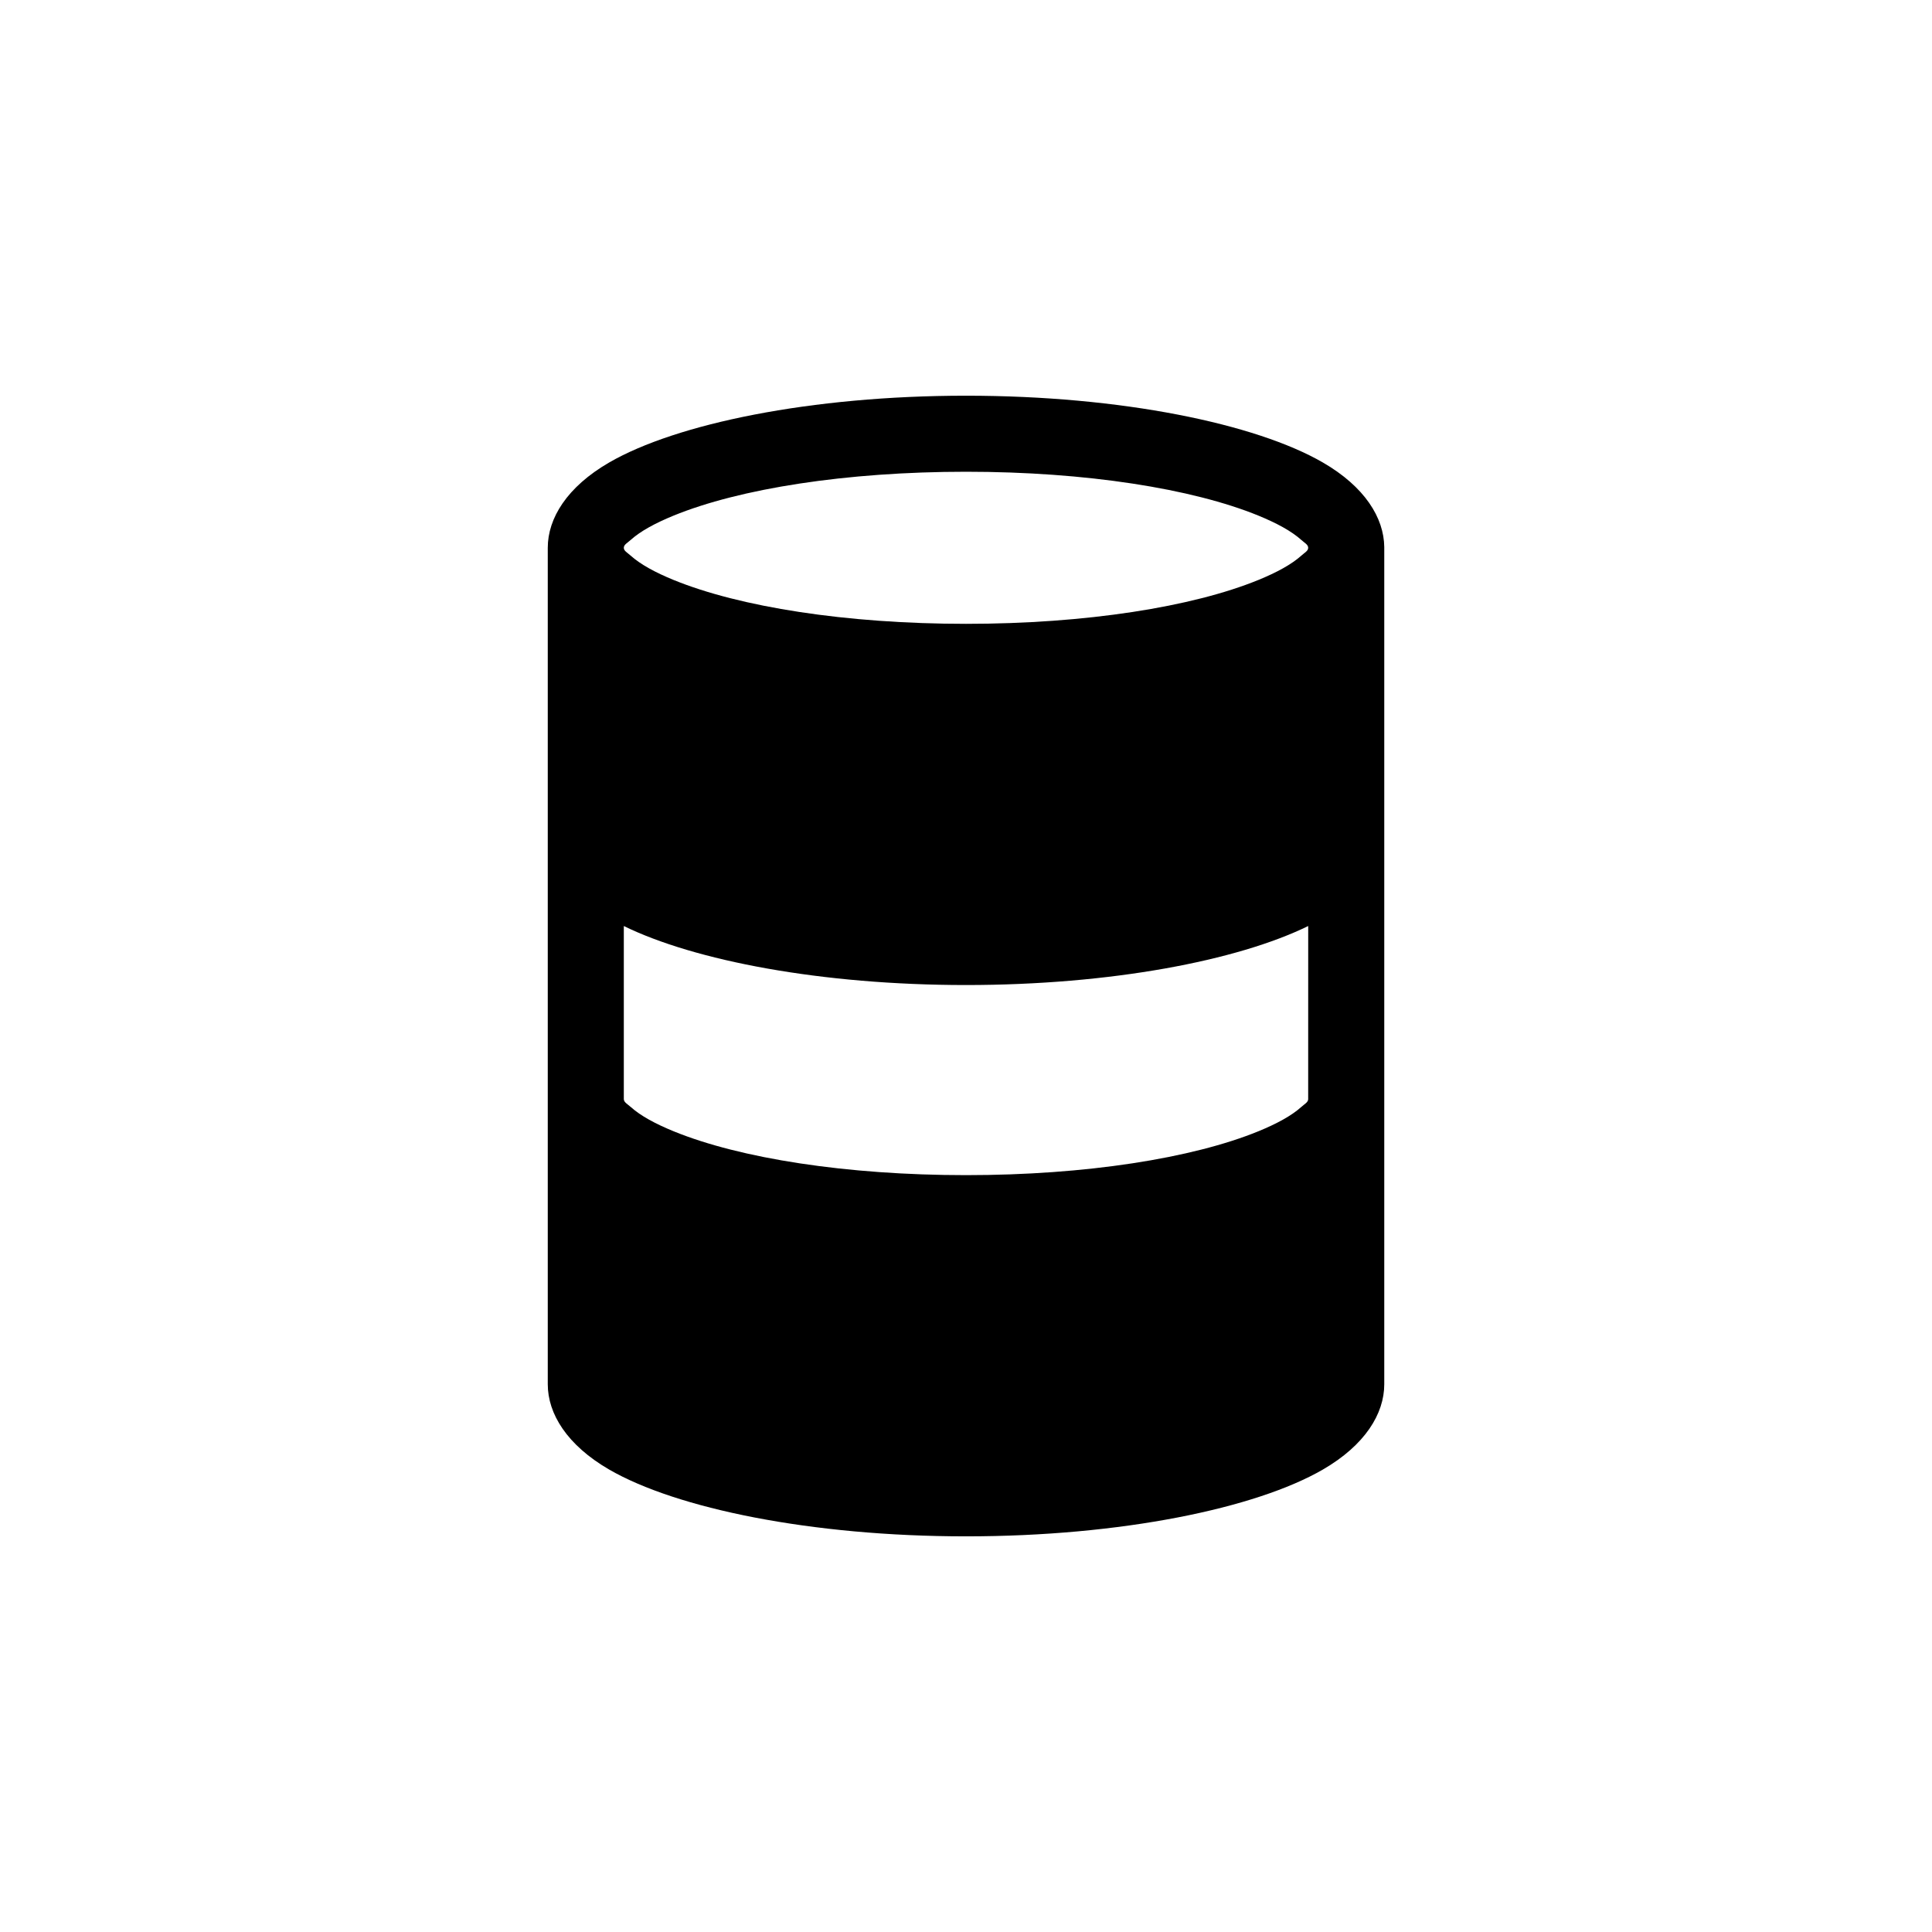 <?xml version="1.0" encoding="UTF-8"?>
<svg width="752pt" height="752pt" version="1.1" viewBox="0 0 752 752" xmlns="http://www.w3.org/2000/svg">
 <path d="m213.21 213.21v325.59c0 11.457 7.461 23.68 23.918 33.211 26.062 15.066 78.422 25.988 138.88 25.988 60.457 0 112.82-10.922 138.88-25.988 16.457-9.531 23.914-21.754 23.914-33.211v-325.85c-0.117-11.379-7.574-23.488-23.914-32.941-26.062-15.066-78.422-25.988-138.88-25.988-60.453 0-112.81 10.922-138.88 25.988-16.457 9.527-23.918 21.754-23.918 33.207zm295.99 147.23c-27.539 13.48-76.867 22.969-133.2 22.969-56.34 0-105.67-9.488-133.19-22.969v67.352c0.012 1.273 1.449 1.969 2.723 3.106 3.906 3.496 9.664 6.574 16.797 9.488 25.676 10.465 67.07 17.02 113.67 17.02 46.695 0 88.148-6.586 113.82-17.078 7.102-2.918 12.844-6.008 16.723-9.488 1.227-1.125 2.648-1.789 2.648-3.031zm-133.2-176.82c46.695 0 88.148 6.586 113.82 17.078 7.102 2.914 12.844 6.008 16.723 9.488 1.227 1.125 2.648 1.789 2.648 3.031 0 1.242-1.422 1.91-2.648 3.035-3.879 3.477-9.621 6.57-16.723 9.484-25.676 10.496-67.129 17.082-113.82 17.082-46.691 0-88.145-6.586-113.82-17.082-7.106-2.914-12.848-6.008-16.723-9.484-1.23-1.125-2.648-1.793-2.648-3.035 0-1.242 1.418-1.906 2.648-3.031 3.875-3.481 9.617-6.574 16.723-9.488 25.676-10.492 67.129-17.078 113.82-17.078z" fill-rule="evenodd"/>
</svg>

